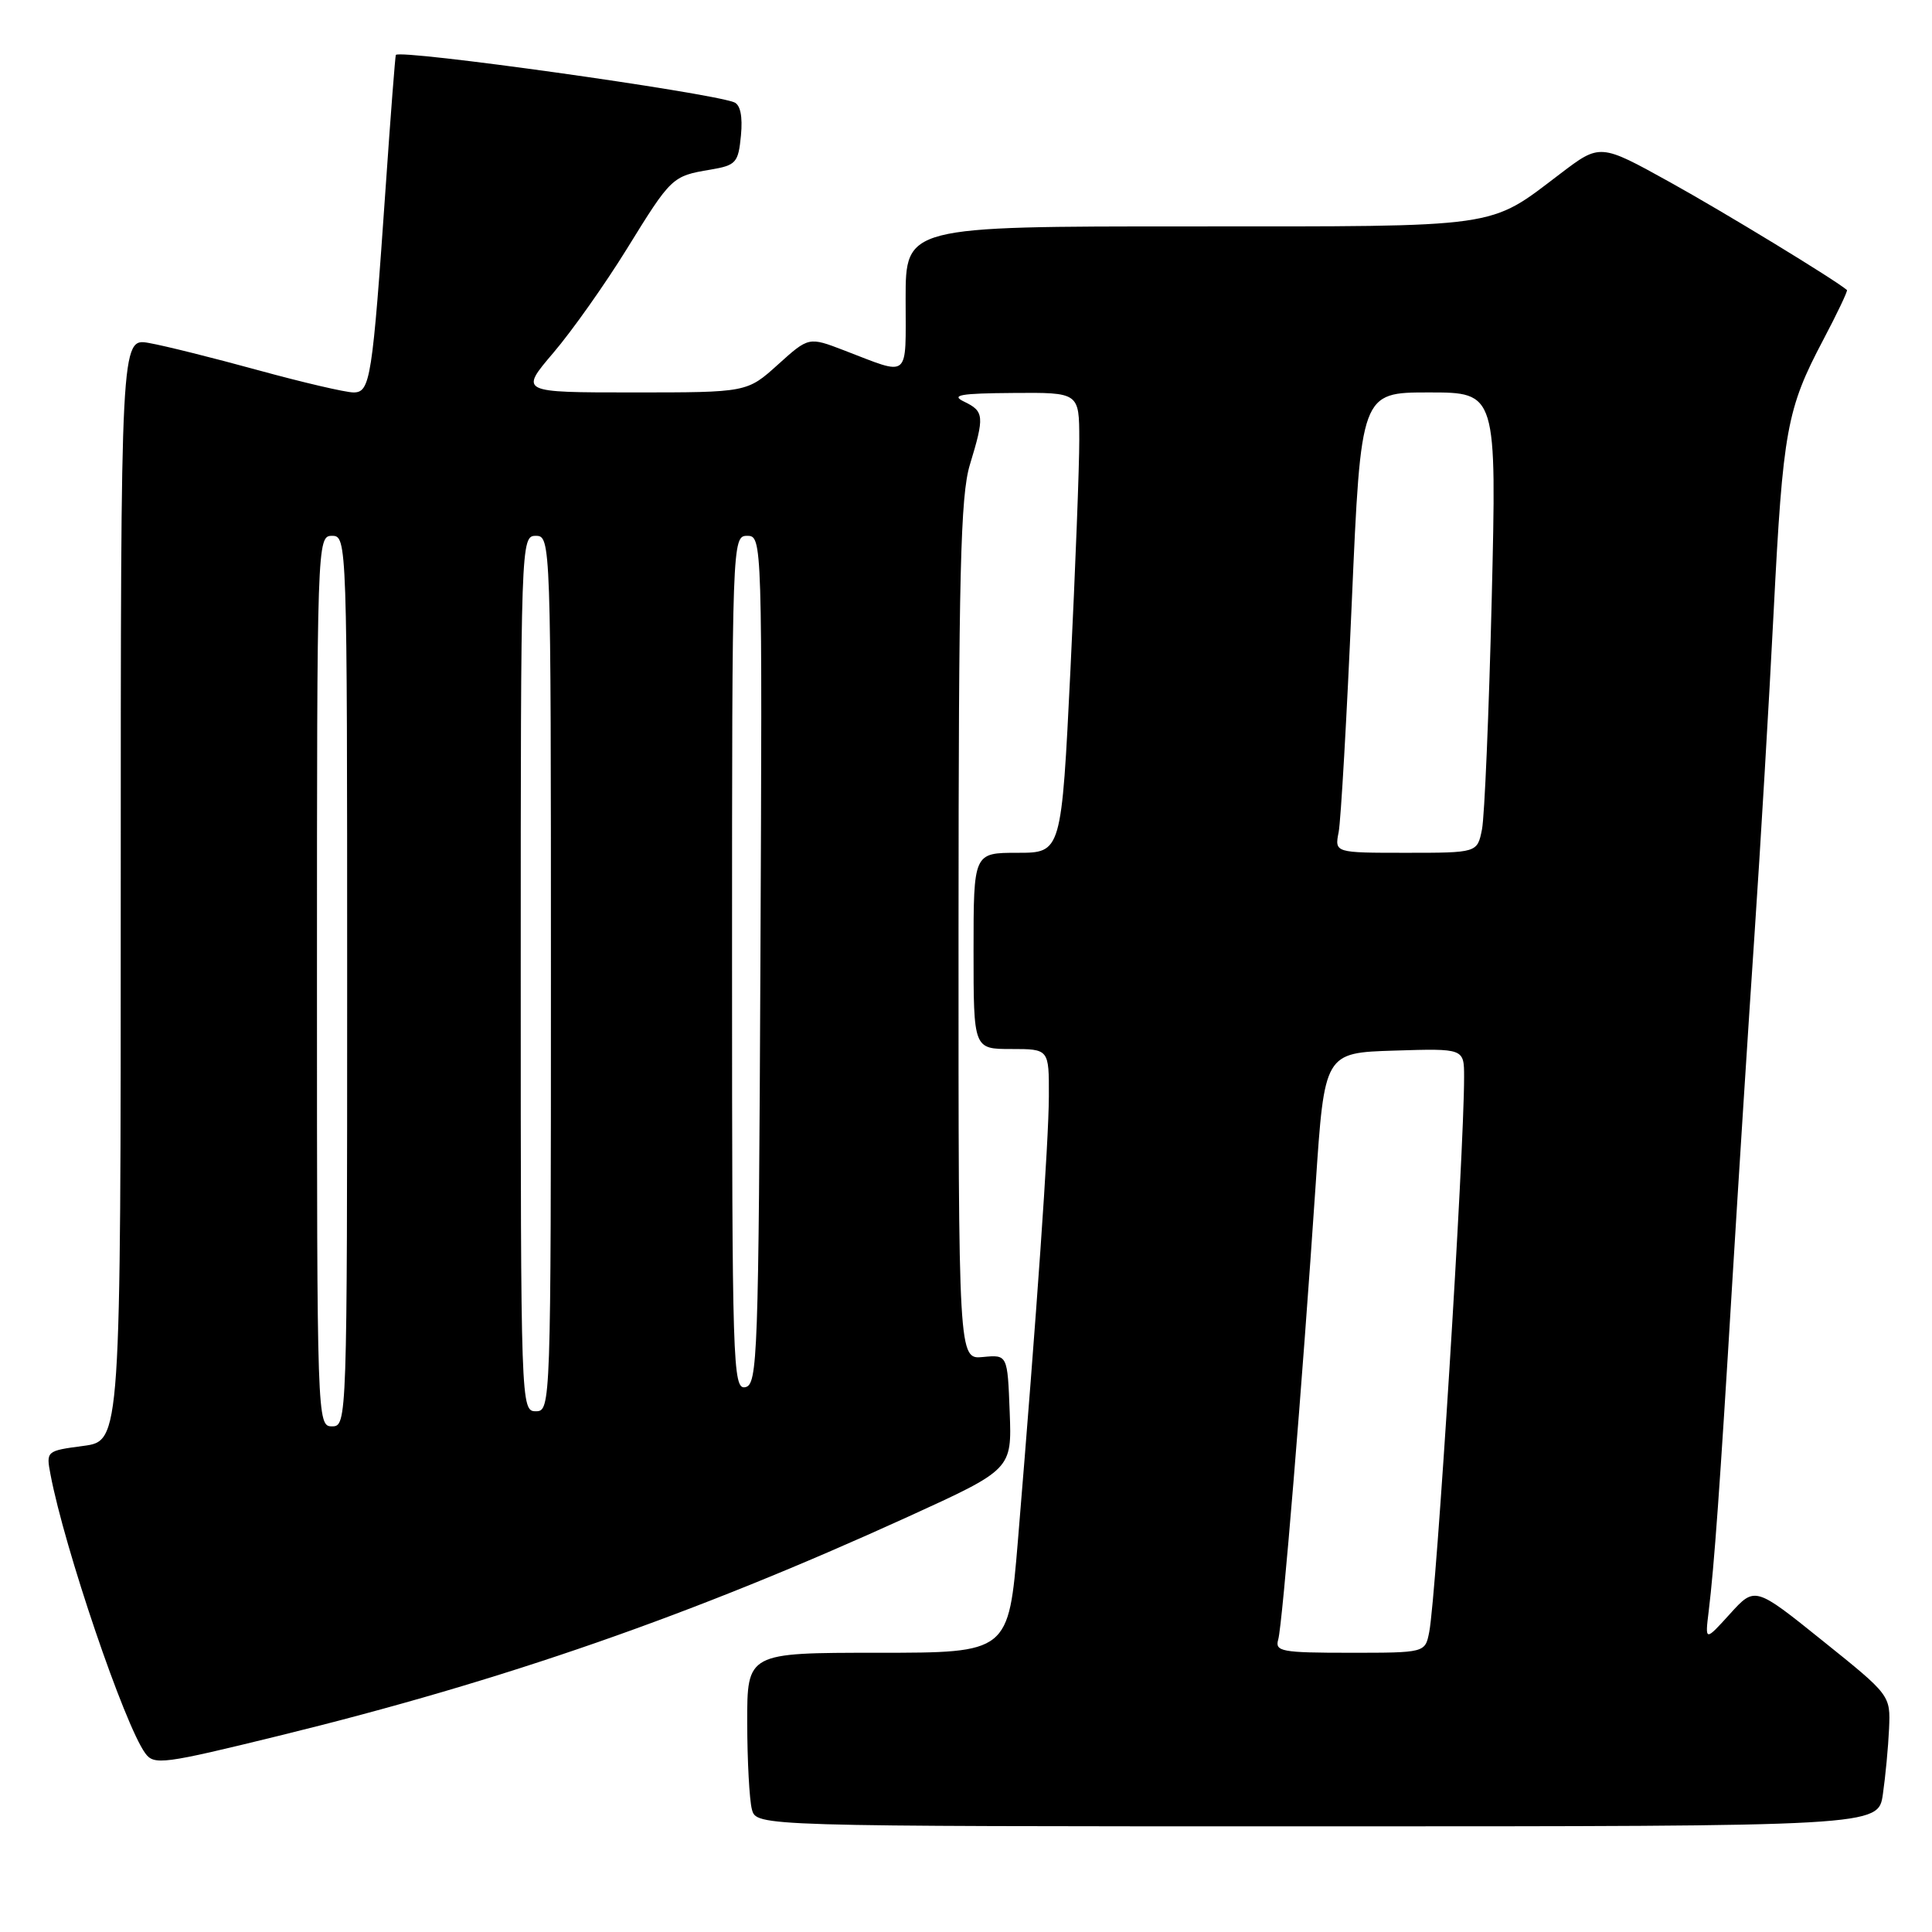 <?xml version="1.0" encoding="UTF-8" standalone="no"?>
<!DOCTYPE svg PUBLIC "-//W3C//DTD SVG 1.1//EN" "http://www.w3.org/Graphics/SVG/1.1/DTD/svg11.dtd" >
<svg xmlns="http://www.w3.org/2000/svg" xmlns:xlink="http://www.w3.org/1999/xlink" version="1.1" viewBox="0 0 256 256">
 <g >
 <path fill="currentColor"
d=" M 249.49 237.75 C 249.83 235.41 250.20 231.50 250.31 229.07 C 250.50 224.63 250.50 224.63 241.52 217.42 C 232.54 210.20 232.54 210.20 229.23 213.85 C 225.92 217.50 225.92 217.50 226.41 213.50 C 227.14 207.53 227.89 197.17 229.53 170.00 C 230.35 156.53 231.67 135.82 232.47 124.00 C 233.27 112.17 234.42 92.83 235.02 81.00 C 236.25 56.95 236.75 54.21 241.57 45.07 C 243.44 41.53 244.86 38.54 244.73 38.43 C 243.12 37.05 228.41 28.09 221.26 24.13 C 212.02 19.01 212.02 19.01 206.76 23.01 C 197.14 30.31 199.29 30.00 157.60 30.00 C 120.00 30.00 120.00 30.00 120.00 39.62 C 120.00 50.40 120.70 49.82 111.83 46.42 C 107.16 44.63 107.16 44.63 103.08 48.31 C 98.99 52.00 98.99 52.00 83.92 52.00 C 68.85 52.00 68.85 52.00 73.32 46.75 C 75.79 43.86 80.16 37.67 83.05 33.00 C 88.95 23.44 89.06 23.33 94.13 22.48 C 97.54 21.90 97.83 21.58 98.18 17.95 C 98.42 15.41 98.10 13.87 97.27 13.55 C 93.77 12.21 53.01 6.50 52.45 7.28 C 52.37 7.40 51.76 15.24 51.11 24.70 C 49.34 50.26 49.07 52.00 46.84 52.00 C 45.81 52.00 40.14 50.68 34.23 49.06 C 28.33 47.44 21.81 45.81 19.75 45.45 C 16.00 44.78 16.00 44.78 16.00 117.85 C 16.00 190.93 16.00 190.93 11.05 191.59 C 6.14 192.24 6.10 192.27 6.69 195.37 C 8.53 205.12 16.50 228.57 19.25 232.32 C 20.41 233.92 21.63 233.76 37.00 229.99 C 66.85 222.67 91.73 214.00 120.29 200.99 C 134.08 194.70 134.08 194.70 133.79 187.10 C 133.50 179.50 133.50 179.50 130.25 179.81 C 127.00 180.13 127.00 180.13 127.01 123.31 C 127.02 75.88 127.27 65.69 128.51 61.59 C 130.47 55.15 130.41 54.50 127.75 53.22 C 125.94 52.35 127.21 52.12 134.25 52.07 C 143.00 52.00 143.00 52.00 143.01 58.25 C 143.02 61.69 142.49 75.41 141.84 88.75 C 140.65 113.00 140.65 113.00 134.83 113.00 C 129.00 113.00 129.00 113.00 129.00 126.00 C 129.00 139.00 129.00 139.00 134.00 139.00 C 139.00 139.00 139.00 139.00 138.98 145.25 C 138.96 151.30 137.39 173.79 134.87 204.25 C 133.64 219.00 133.64 219.00 116.32 219.00 C 99.00 219.00 99.00 219.00 99.01 228.25 C 99.02 233.34 99.30 238.51 99.63 239.75 C 100.23 242.00 100.23 242.00 174.56 242.00 C 248.88 242.00 248.88 242.00 249.49 237.75 Z  M 169.37 217.25 C 169.94 215.28 172.56 183.37 174.33 157.00 C 175.50 139.50 175.50 139.50 184.75 139.21 C 194.00 138.92 194.00 138.92 194.00 142.71 C 194.00 153.00 190.33 211.46 189.38 216.25 C 188.84 219.00 188.84 219.00 178.85 219.00 C 169.82 219.00 168.91 218.83 169.37 217.25 Z  M 42.00 130.00 C 42.00 71.67 42.02 71.00 44.00 71.00 C 45.98 71.00 46.00 71.67 46.00 130.00 C 46.00 188.33 45.98 189.00 44.00 189.00 C 42.02 189.00 42.00 188.33 42.00 130.00 Z  M 69.00 129.00 C 69.00 71.67 69.02 71.00 71.00 71.00 C 72.98 71.00 73.00 71.67 73.00 129.00 C 73.00 186.33 72.98 187.00 71.00 187.00 C 69.02 187.00 69.00 186.33 69.00 129.00 Z  M 97.00 127.57 C 97.00 71.59 97.02 71.00 99.01 71.00 C 101.00 71.00 101.01 71.50 100.76 127.24 C 100.52 179.88 100.39 183.49 98.75 183.81 C 97.10 184.13 97.00 180.91 97.00 127.57 Z  M 177.38 110.25 C 177.67 108.74 178.46 95.01 179.12 79.75 C 180.33 52.00 180.33 52.00 189.33 52.00 C 198.32 52.00 198.32 52.00 197.66 79.40 C 197.29 94.47 196.71 108.20 196.37 109.90 C 195.75 113.00 195.75 113.00 186.30 113.00 C 176.84 113.00 176.84 113.00 177.38 110.25 Z "/>
</g>
</svg>